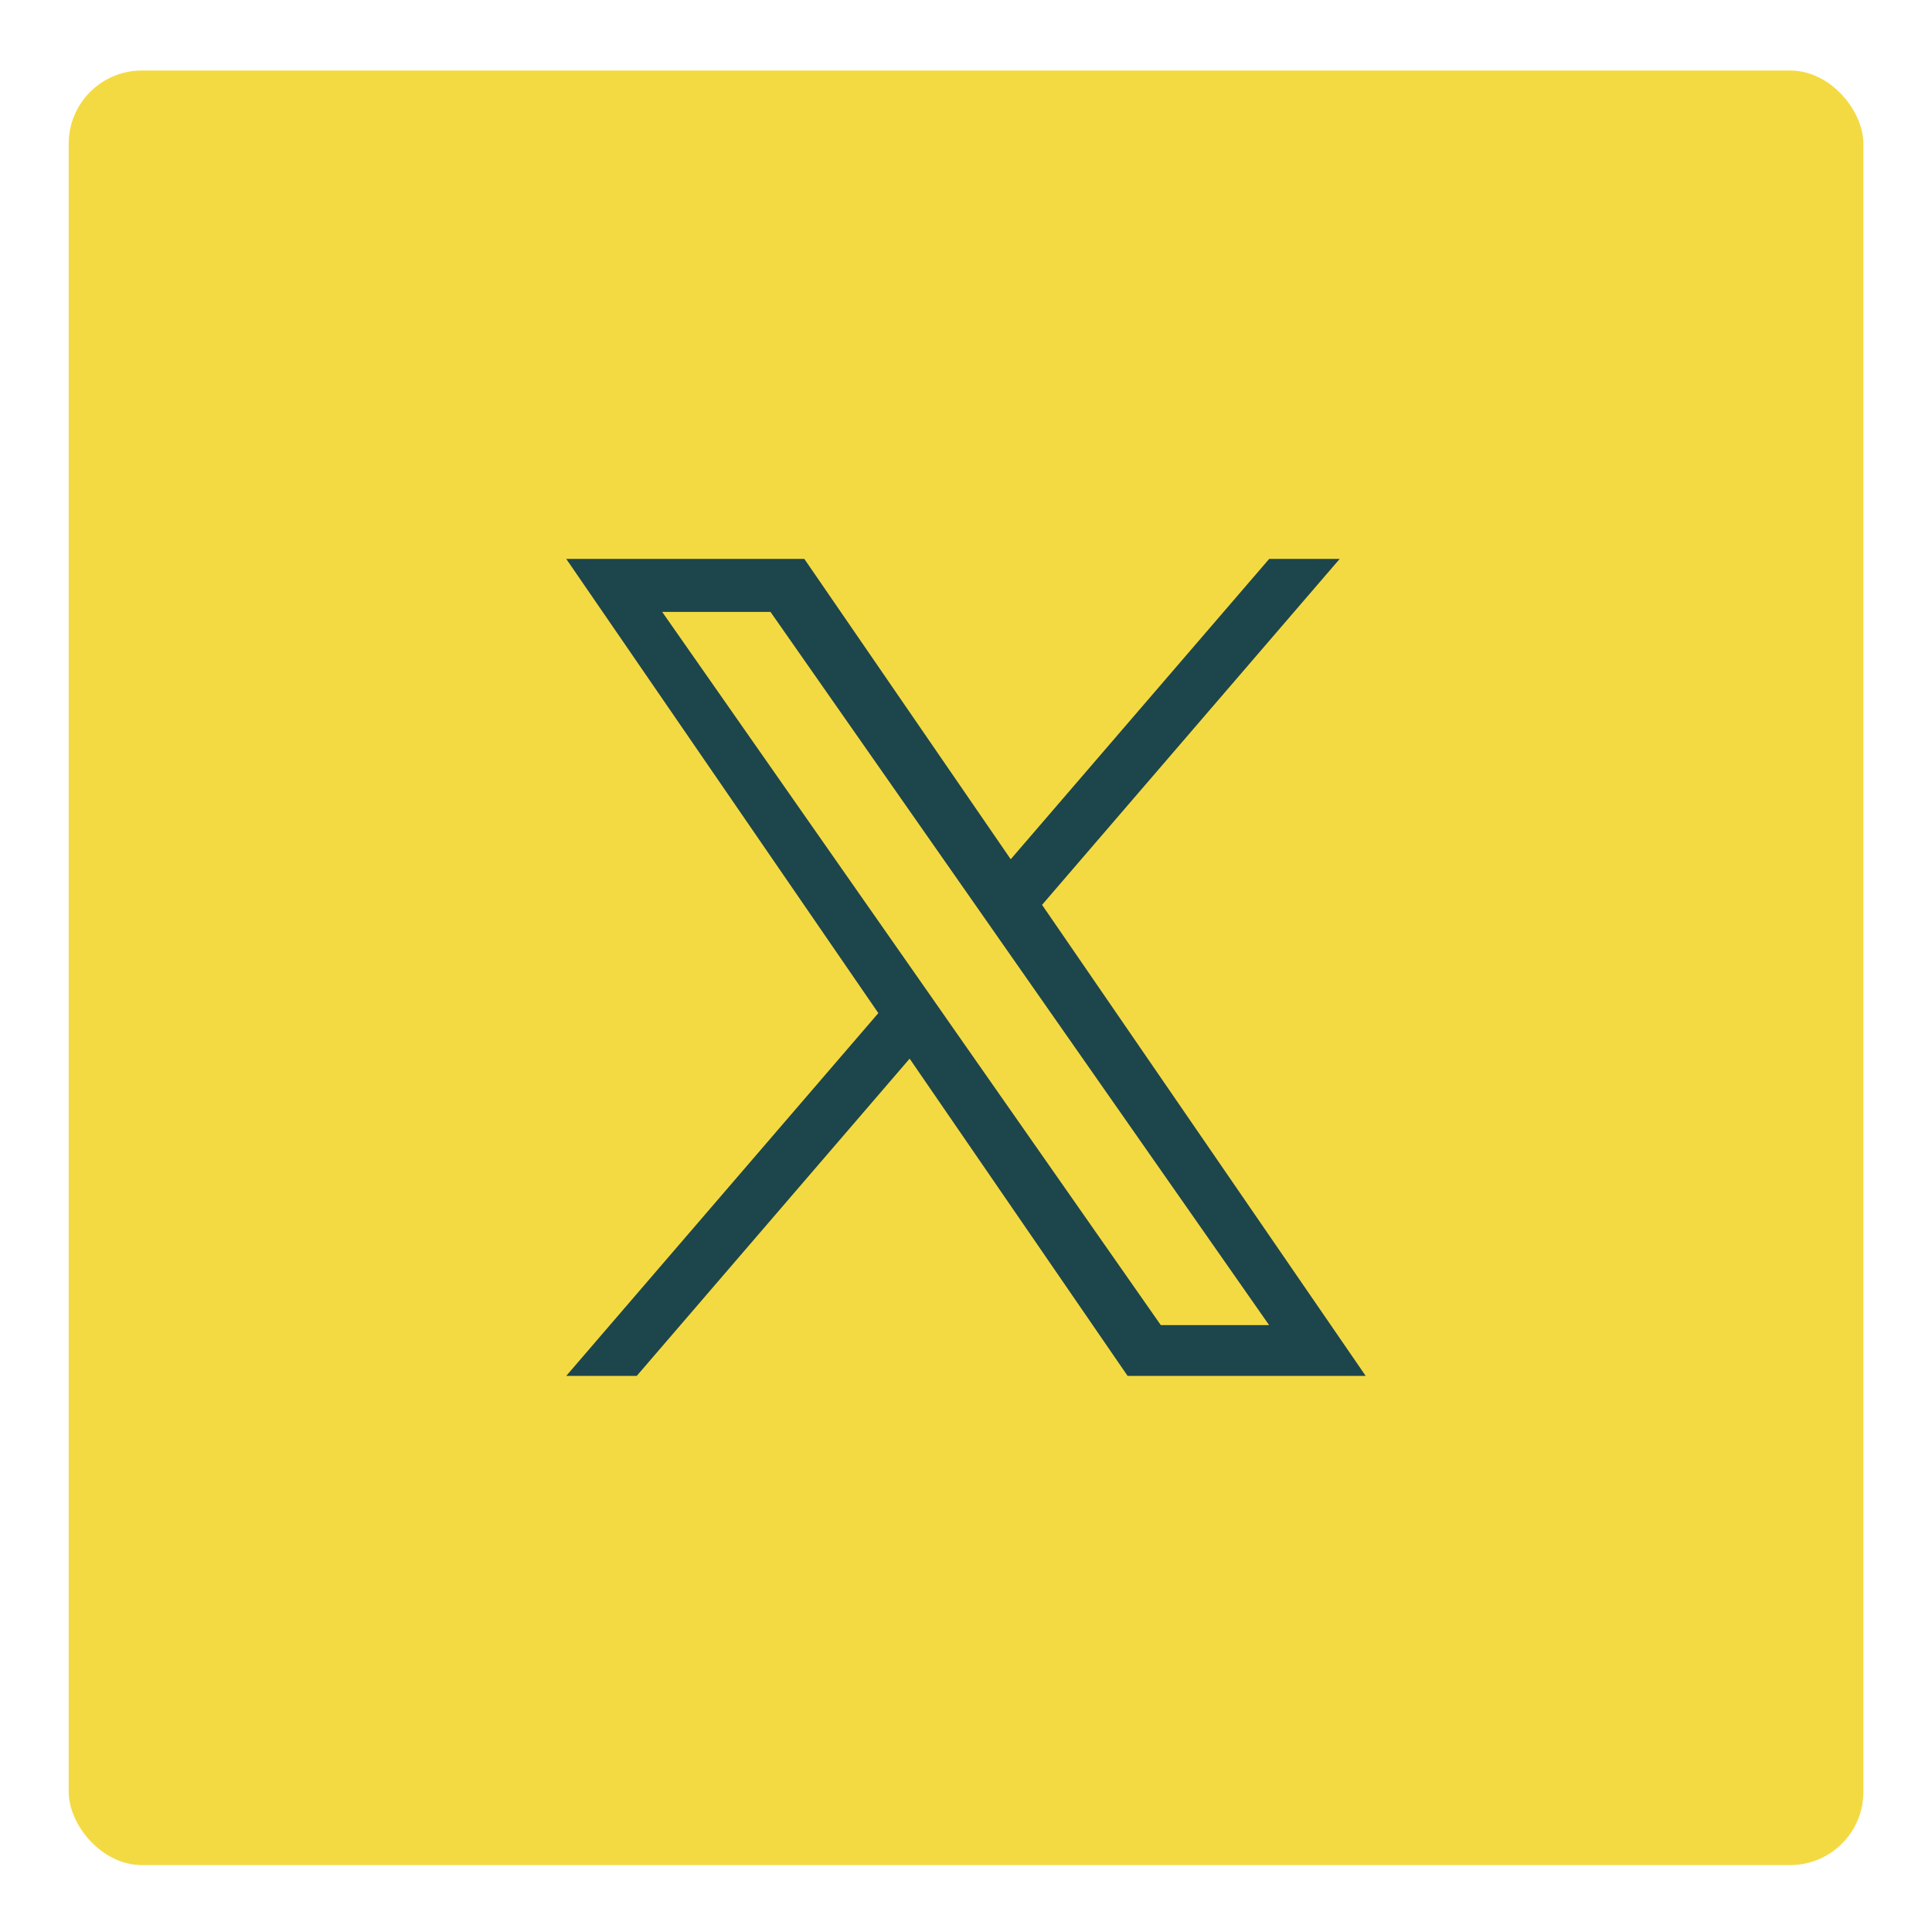 <?xml version="1.0" encoding="UTF-8"?>
<svg id="Capa_1" data-name="Capa 1" xmlns="http://www.w3.org/2000/svg" viewBox="0 0 243.85 241.23">
  <defs>
    <style>
      .cls-1 {
        fill: #f4da42;
      }

      .cls-2 {
        fill: #1d454c;
      }
    </style>
  </defs>
  <rect class="cls-1" x="8.67" y="8.9" width="226.52" height="226.52" rx="9.24" ry="9.24"/>
  <path class="cls-2" d="M131.53,114.21l37.56-43.66h-8.9l-32.62,37.91-26.05-37.91h-30.05l39.39,57.33-39.39,45.79h8.9l34.44-40.04,27.51,40.04h30.05l-40.85-59.46h0ZM119.33,128.38l-3.99-5.71-31.76-45.43h13.67l25.63,36.66,3.99,5.71,33.31,47.65h-13.67l-27.19-38.89h0Z"/>
</svg>